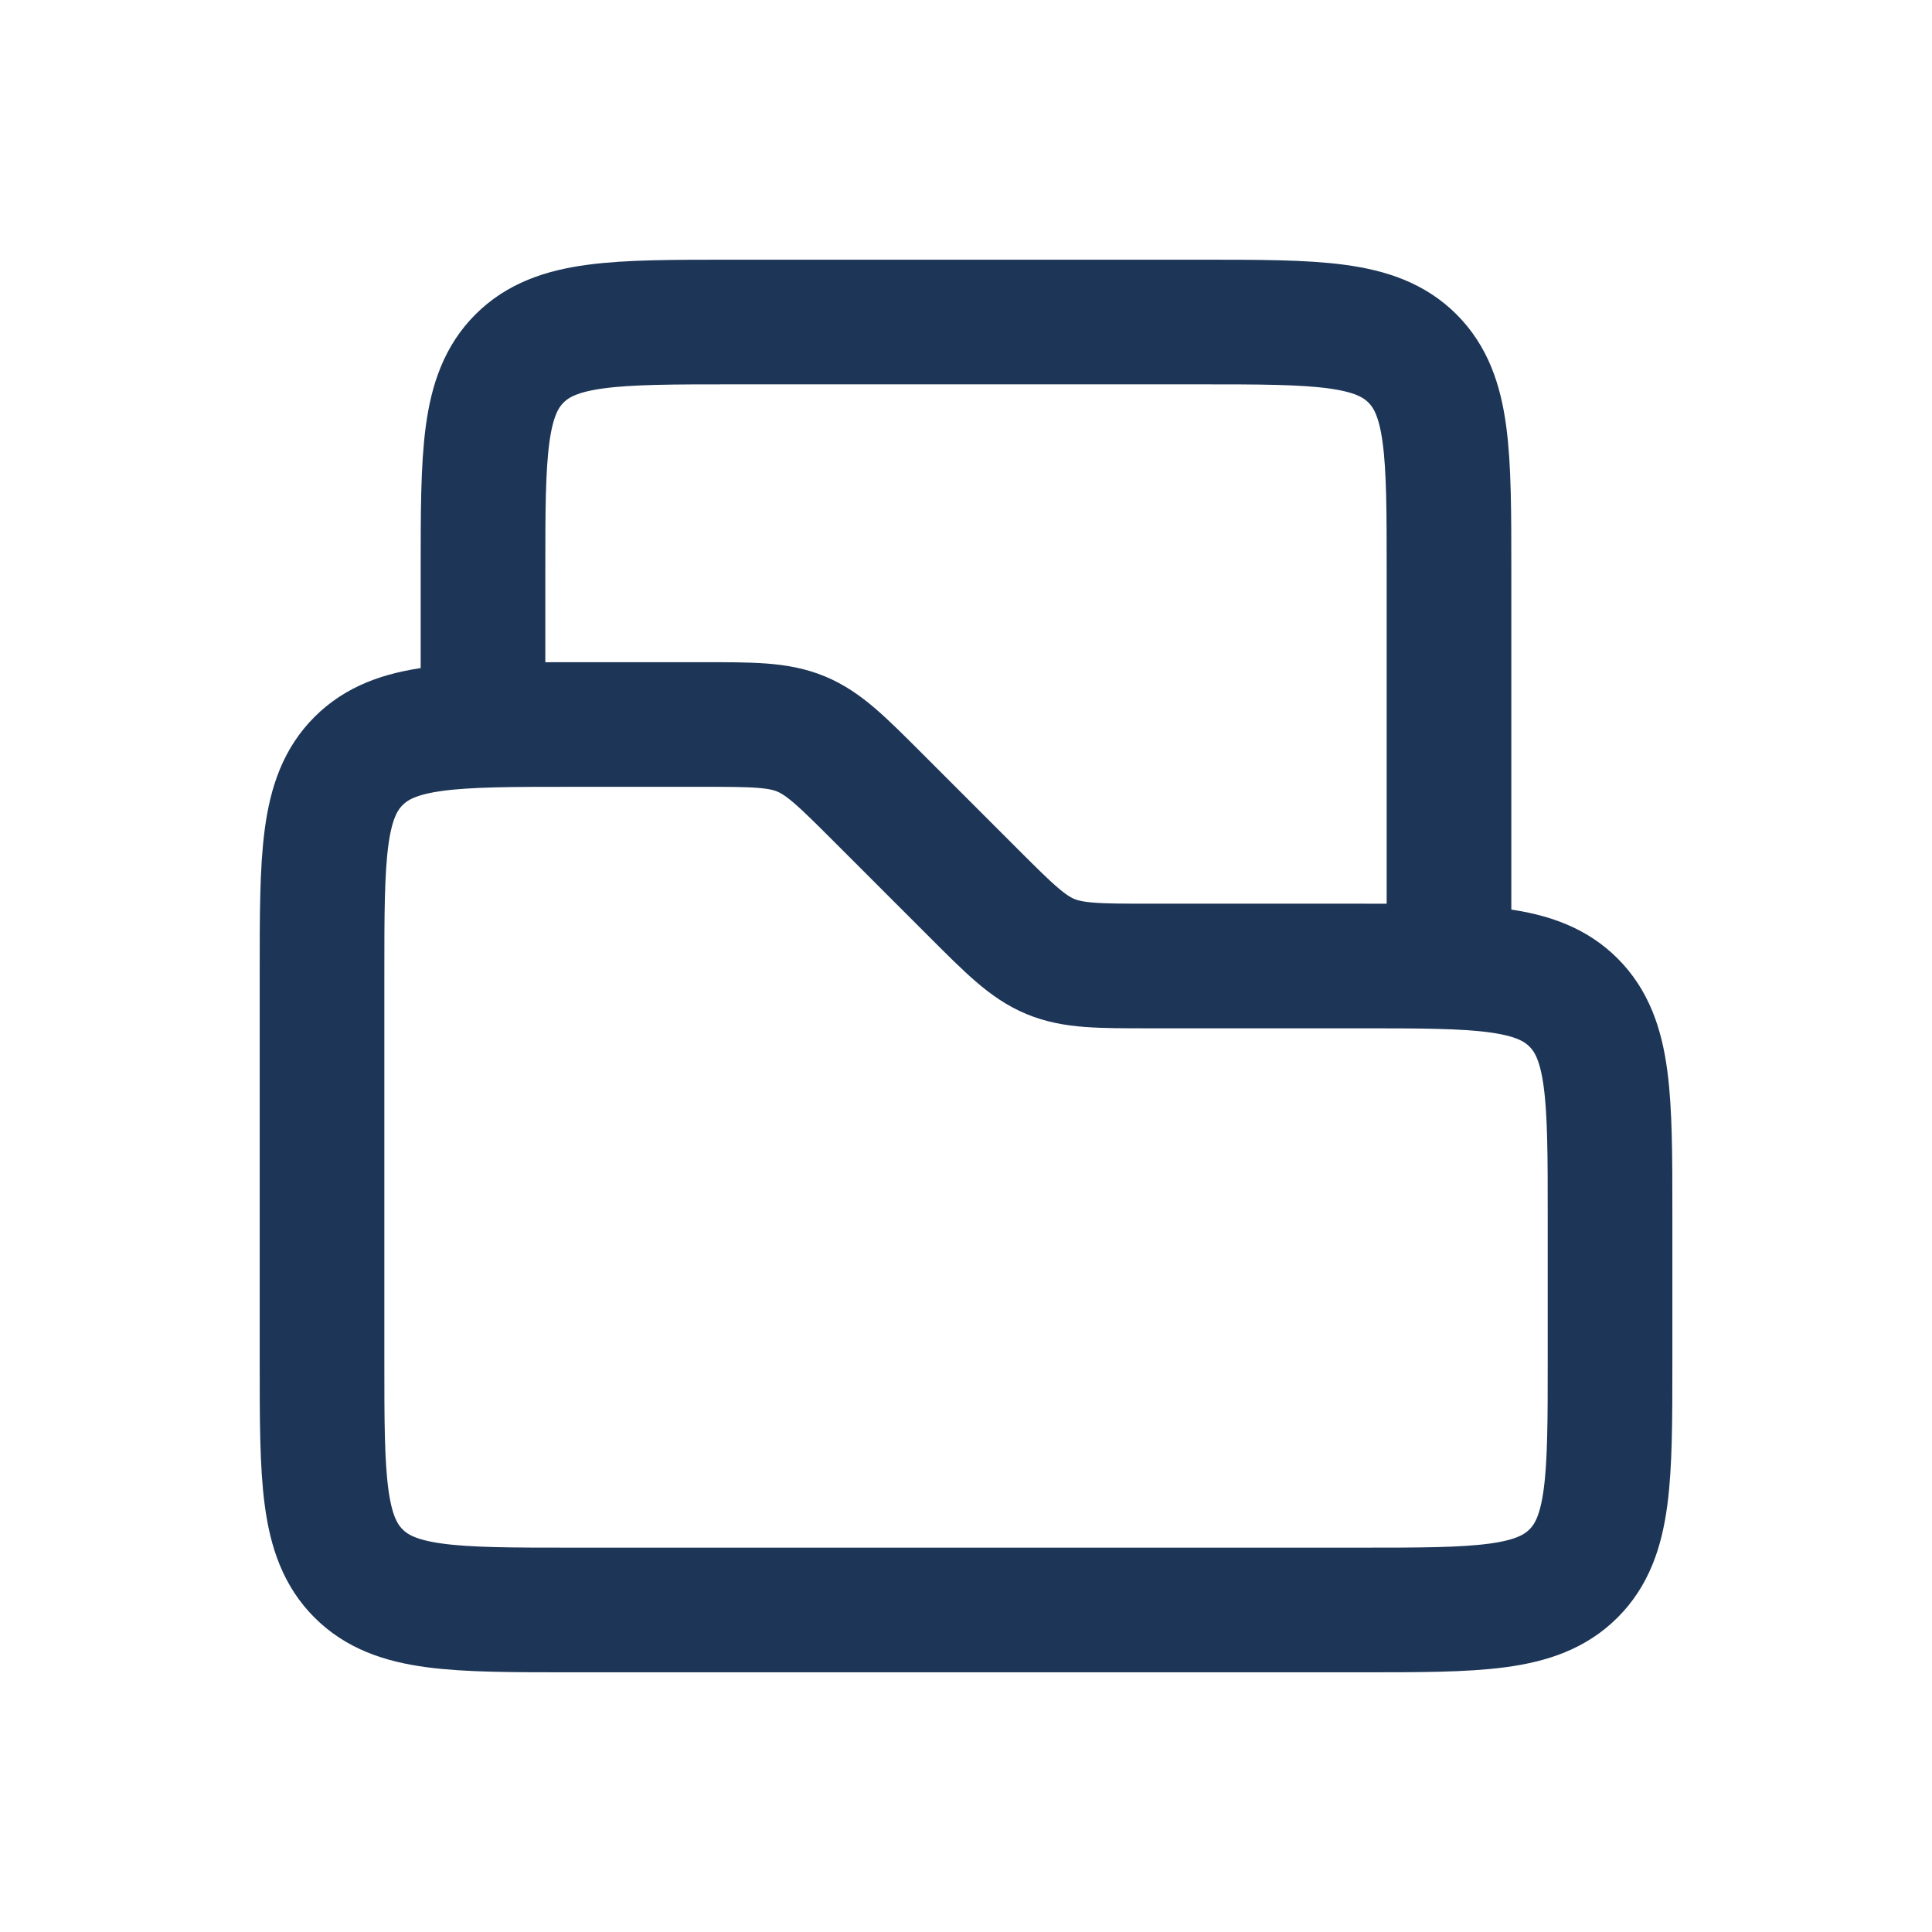 <svg width="31" height="31" viewBox="0 0 31 31" fill="none" xmlns="http://www.w3.org/2000/svg">
<path d="M5.167 15.625C5.167 13.739 5.167 12.797 5.753 12.211C6.339 11.625 7.281 11.625 9.167 11.625H11.26C12.078 11.625 12.486 11.625 12.854 11.777C13.222 11.93 13.511 12.219 14.089 12.797L15.62 14.328C16.198 14.906 16.488 15.195 16.855 15.348C17.223 15.5 17.631 15.5 18.449 15.5H21.834C23.719 15.5 24.662 15.5 25.248 16.086C25.834 16.672 25.834 17.614 25.834 19.5V21.833C25.834 23.719 25.834 24.662 25.248 25.247C24.662 25.833 23.719 25.833 21.834 25.833H9.167C7.281 25.833 6.339 25.833 5.753 25.247C5.167 24.662 5.167 23.719 5.167 21.833V15.625Z" stroke="#1D3557" stroke-width="2"/>
<path d="M23.25 15.5V9.167C23.25 7.281 23.25 6.338 22.664 5.752C22.078 5.167 21.136 5.167 19.25 5.167H11.75C9.864 5.167 8.922 5.167 8.336 5.752C7.75 6.338 7.75 7.281 7.75 9.167V11.625" stroke="#1D3557" stroke-width="2"/>
</svg>
